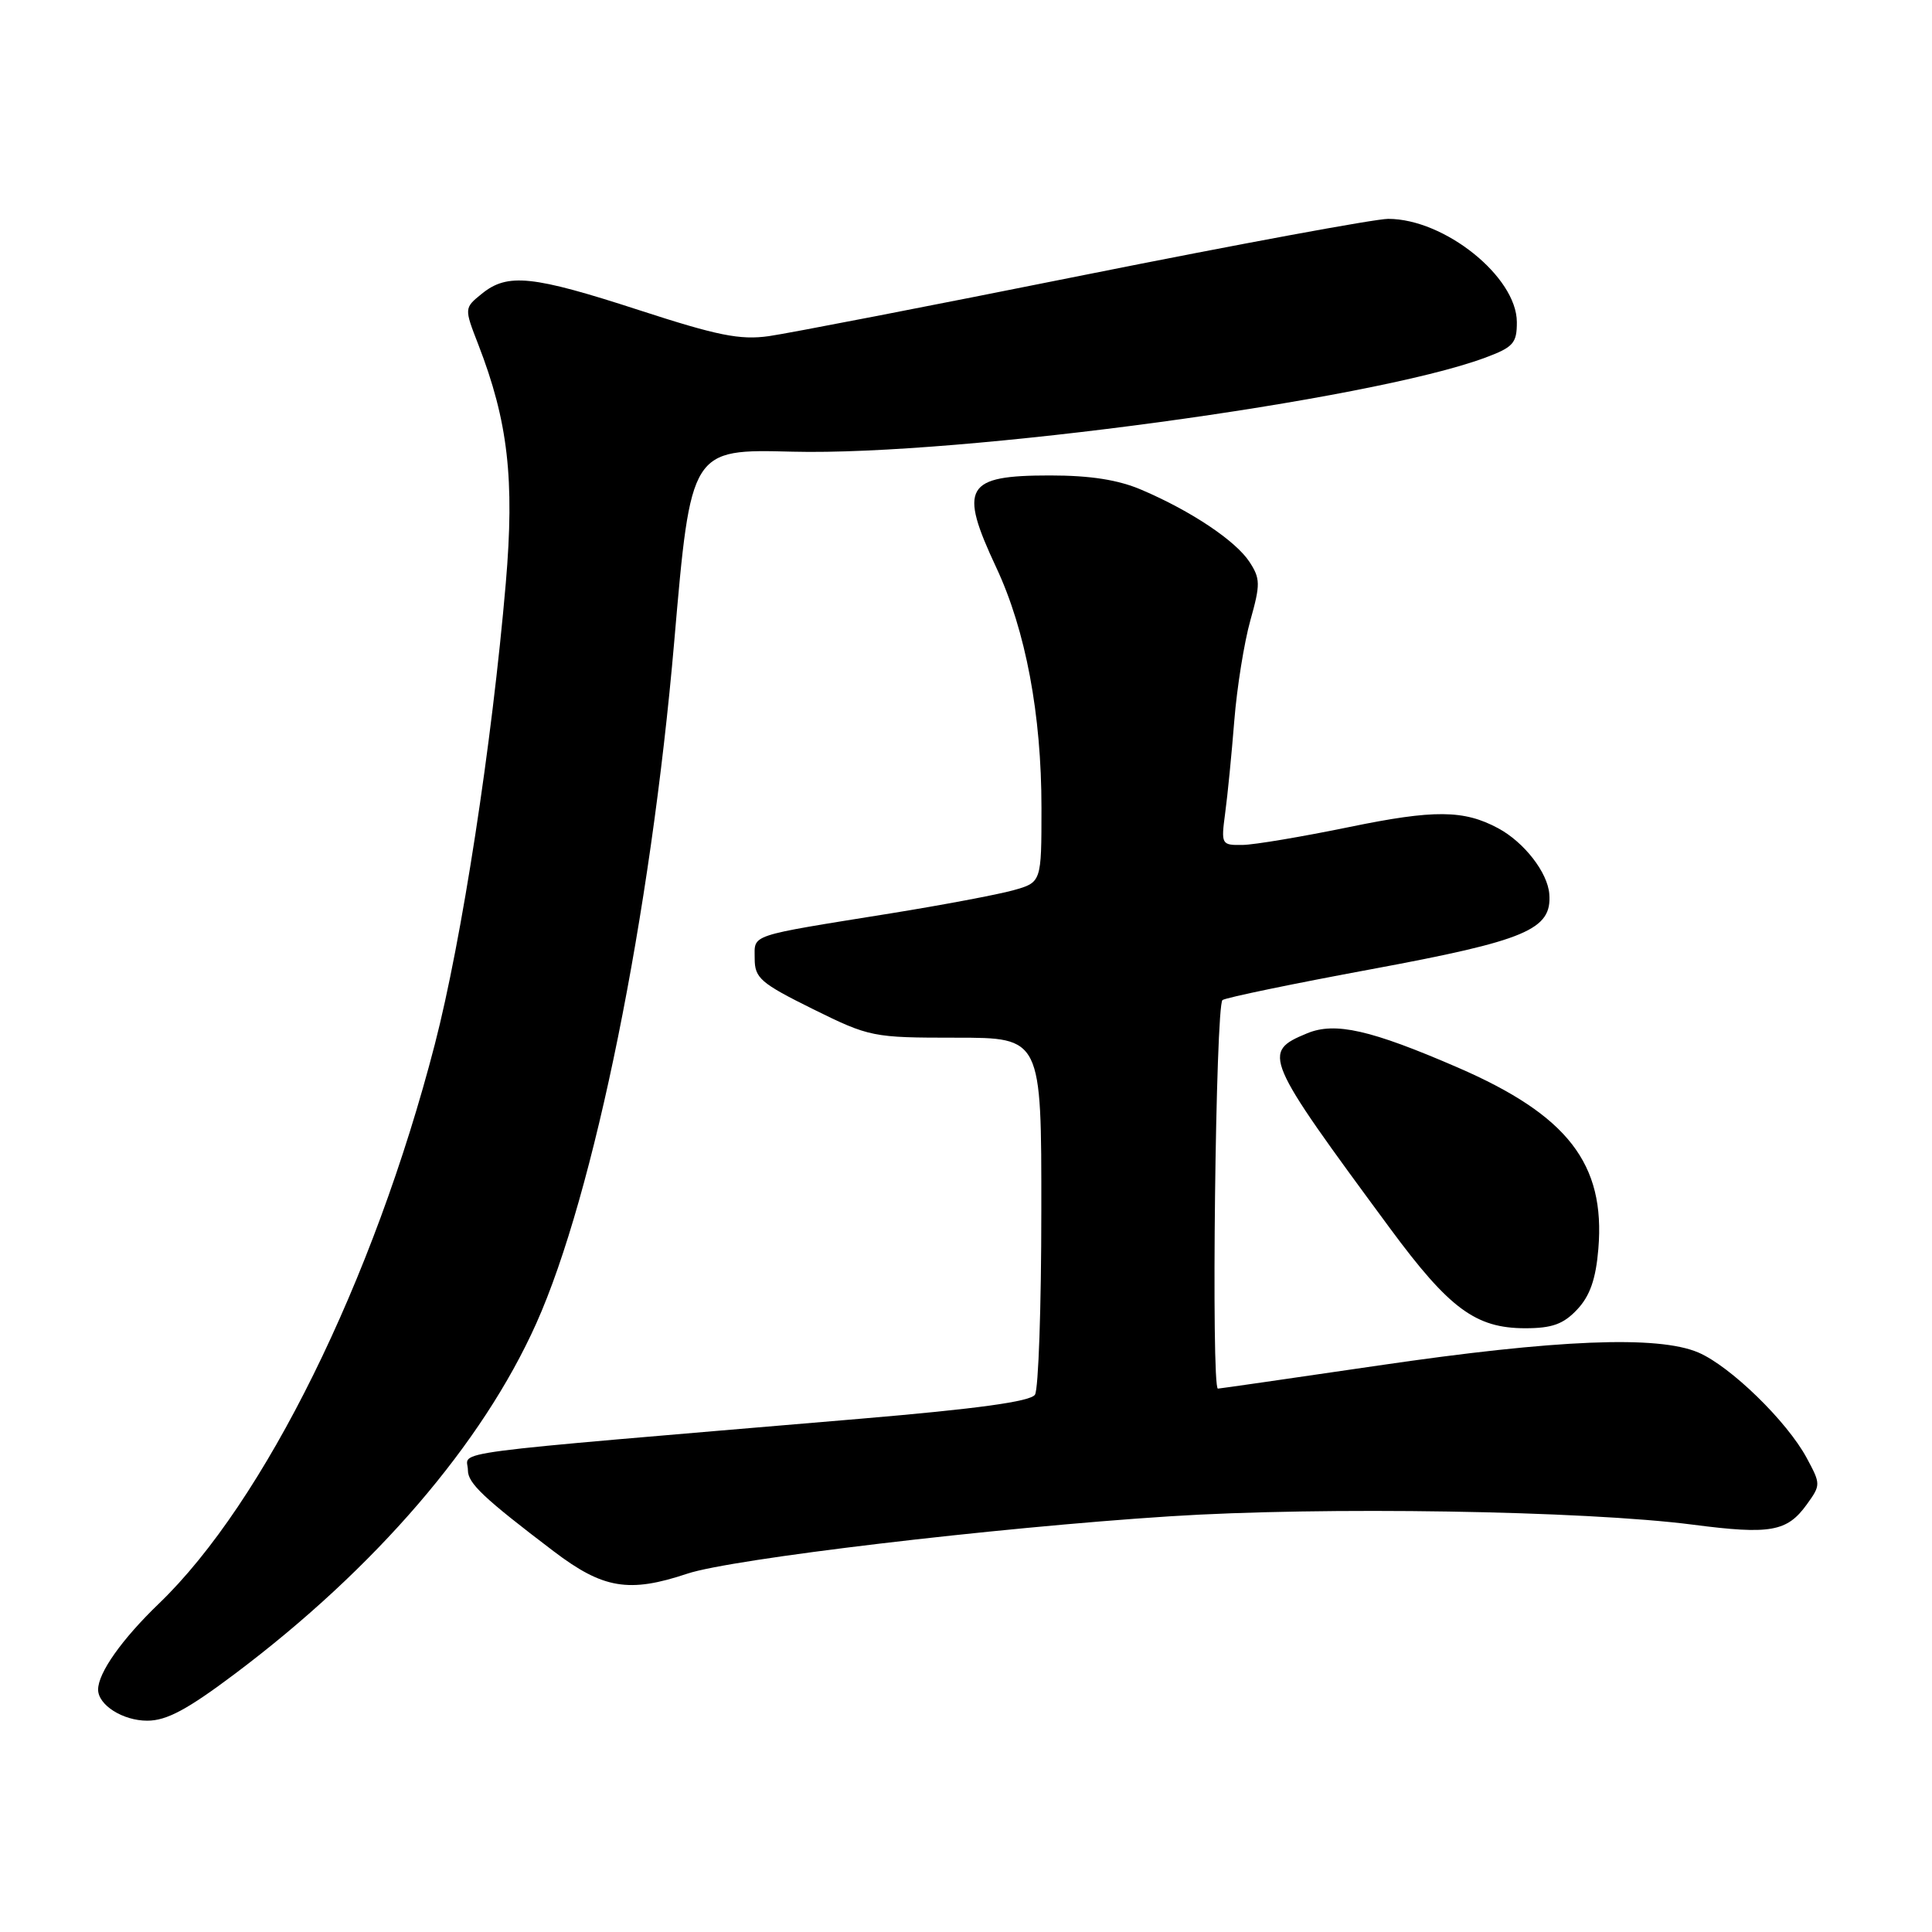 <?xml version="1.0" encoding="UTF-8" standalone="no"?>
<!DOCTYPE svg PUBLIC "-//W3C//DTD SVG 1.1//EN" "http://www.w3.org/Graphics/SVG/1.1/DTD/svg11.dtd" >
<svg xmlns="http://www.w3.org/2000/svg" xmlns:xlink="http://www.w3.org/1999/xlink" version="1.1" viewBox="0 0 256 256">
 <g >
 <path fill="currentColor"
d=" M 31.18 221.75 C 49.75 207.78 63.90 191.33 71.05 175.38 C 78.72 158.29 86.21 121.26 89.34 85.00 C 91.54 59.50 91.54 59.50 105.02 59.85 C 127.19 60.41 181.56 53.04 196.75 47.41 C 200.53 46.01 201.00 45.48 200.99 42.67 C 200.97 36.68 191.40 29.00 183.94 29.00 C 182.22 29.00 164.09 32.35 143.66 36.44 C 123.22 40.54 104.42 44.18 101.88 44.54 C 98.06 45.08 95.06 44.47 84.67 41.09 C 70.55 36.50 67.26 36.16 63.86 38.91 C 61.50 40.82 61.50 40.82 63.38 45.66 C 67.32 55.83 68.20 63.49 67.02 77.27 C 65.19 98.60 61.19 124.58 57.61 138.40 C 49.51 169.70 35.02 199.06 21.04 212.50 C 16.15 217.21 13.00 221.66 13.00 223.88 C 13.00 225.93 16.28 228.00 19.51 228.00 C 22.09 228.00 24.82 226.53 31.18 221.75 Z  M 91.07 208.52 C 96.92 206.56 131.81 202.41 155.00 200.92 C 175.24 199.61 209.99 200.17 224.34 202.03 C 234.59 203.36 236.80 202.96 239.40 199.36 C 241.27 196.77 241.27 196.66 239.40 193.19 C 236.78 188.32 229.27 181.02 225.03 179.21 C 219.67 176.93 206.29 177.47 182.63 180.94 C 171.15 182.62 161.59 184.00 161.38 184.00 C 160.47 184.00 161.07 133.08 161.99 132.51 C 162.53 132.17 171.42 130.33 181.74 128.42 C 202.26 124.61 205.65 123.18 205.29 118.47 C 205.08 115.62 201.96 111.60 198.52 109.75 C 193.97 107.30 190.03 107.27 178.82 109.58 C 172.59 110.86 166.21 111.94 164.64 111.96 C 161.84 112.00 161.79 111.90 162.34 107.75 C 162.66 105.41 163.20 99.90 163.55 95.50 C 163.90 91.10 164.86 85.12 165.68 82.20 C 167.02 77.42 167.01 76.67 165.56 74.45 C 163.72 71.65 157.85 67.72 151.30 64.92 C 148.19 63.58 144.50 63.00 139.12 63.00 C 127.88 63.00 127.00 64.51 132.02 75.22 C 135.91 83.54 138.00 94.66 138.00 107.05 C 138.00 116.92 138.00 116.92 134.25 117.97 C 132.19 118.54 124.88 119.92 118.00 121.03 C 98.93 124.10 100.00 123.75 100.00 127.02 C 100.00 129.60 100.78 130.27 107.70 133.70 C 115.24 137.42 115.62 137.50 126.70 137.50 C 138.00 137.50 138.00 137.50 137.98 160.50 C 137.98 173.15 137.60 184.09 137.14 184.80 C 136.57 185.71 129.49 186.68 113.91 188.00 C 56.94 192.83 62.00 192.16 62.00 194.82 C 62.00 196.54 64.09 198.51 73.36 205.55 C 79.91 210.53 83.35 211.10 91.07 208.52 Z  M 208.99 173.51 C 210.68 171.71 211.46 169.48 211.79 165.48 C 212.73 154.21 207.73 147.77 193.16 141.45 C 181.64 136.46 176.91 135.38 173.20 136.92 C 167.16 139.42 167.44 140.06 184.19 162.77 C 192.04 173.41 195.53 175.99 202.08 176.00 C 205.66 176.00 207.16 175.46 208.99 173.51 Z "/>
</g>
</svg>